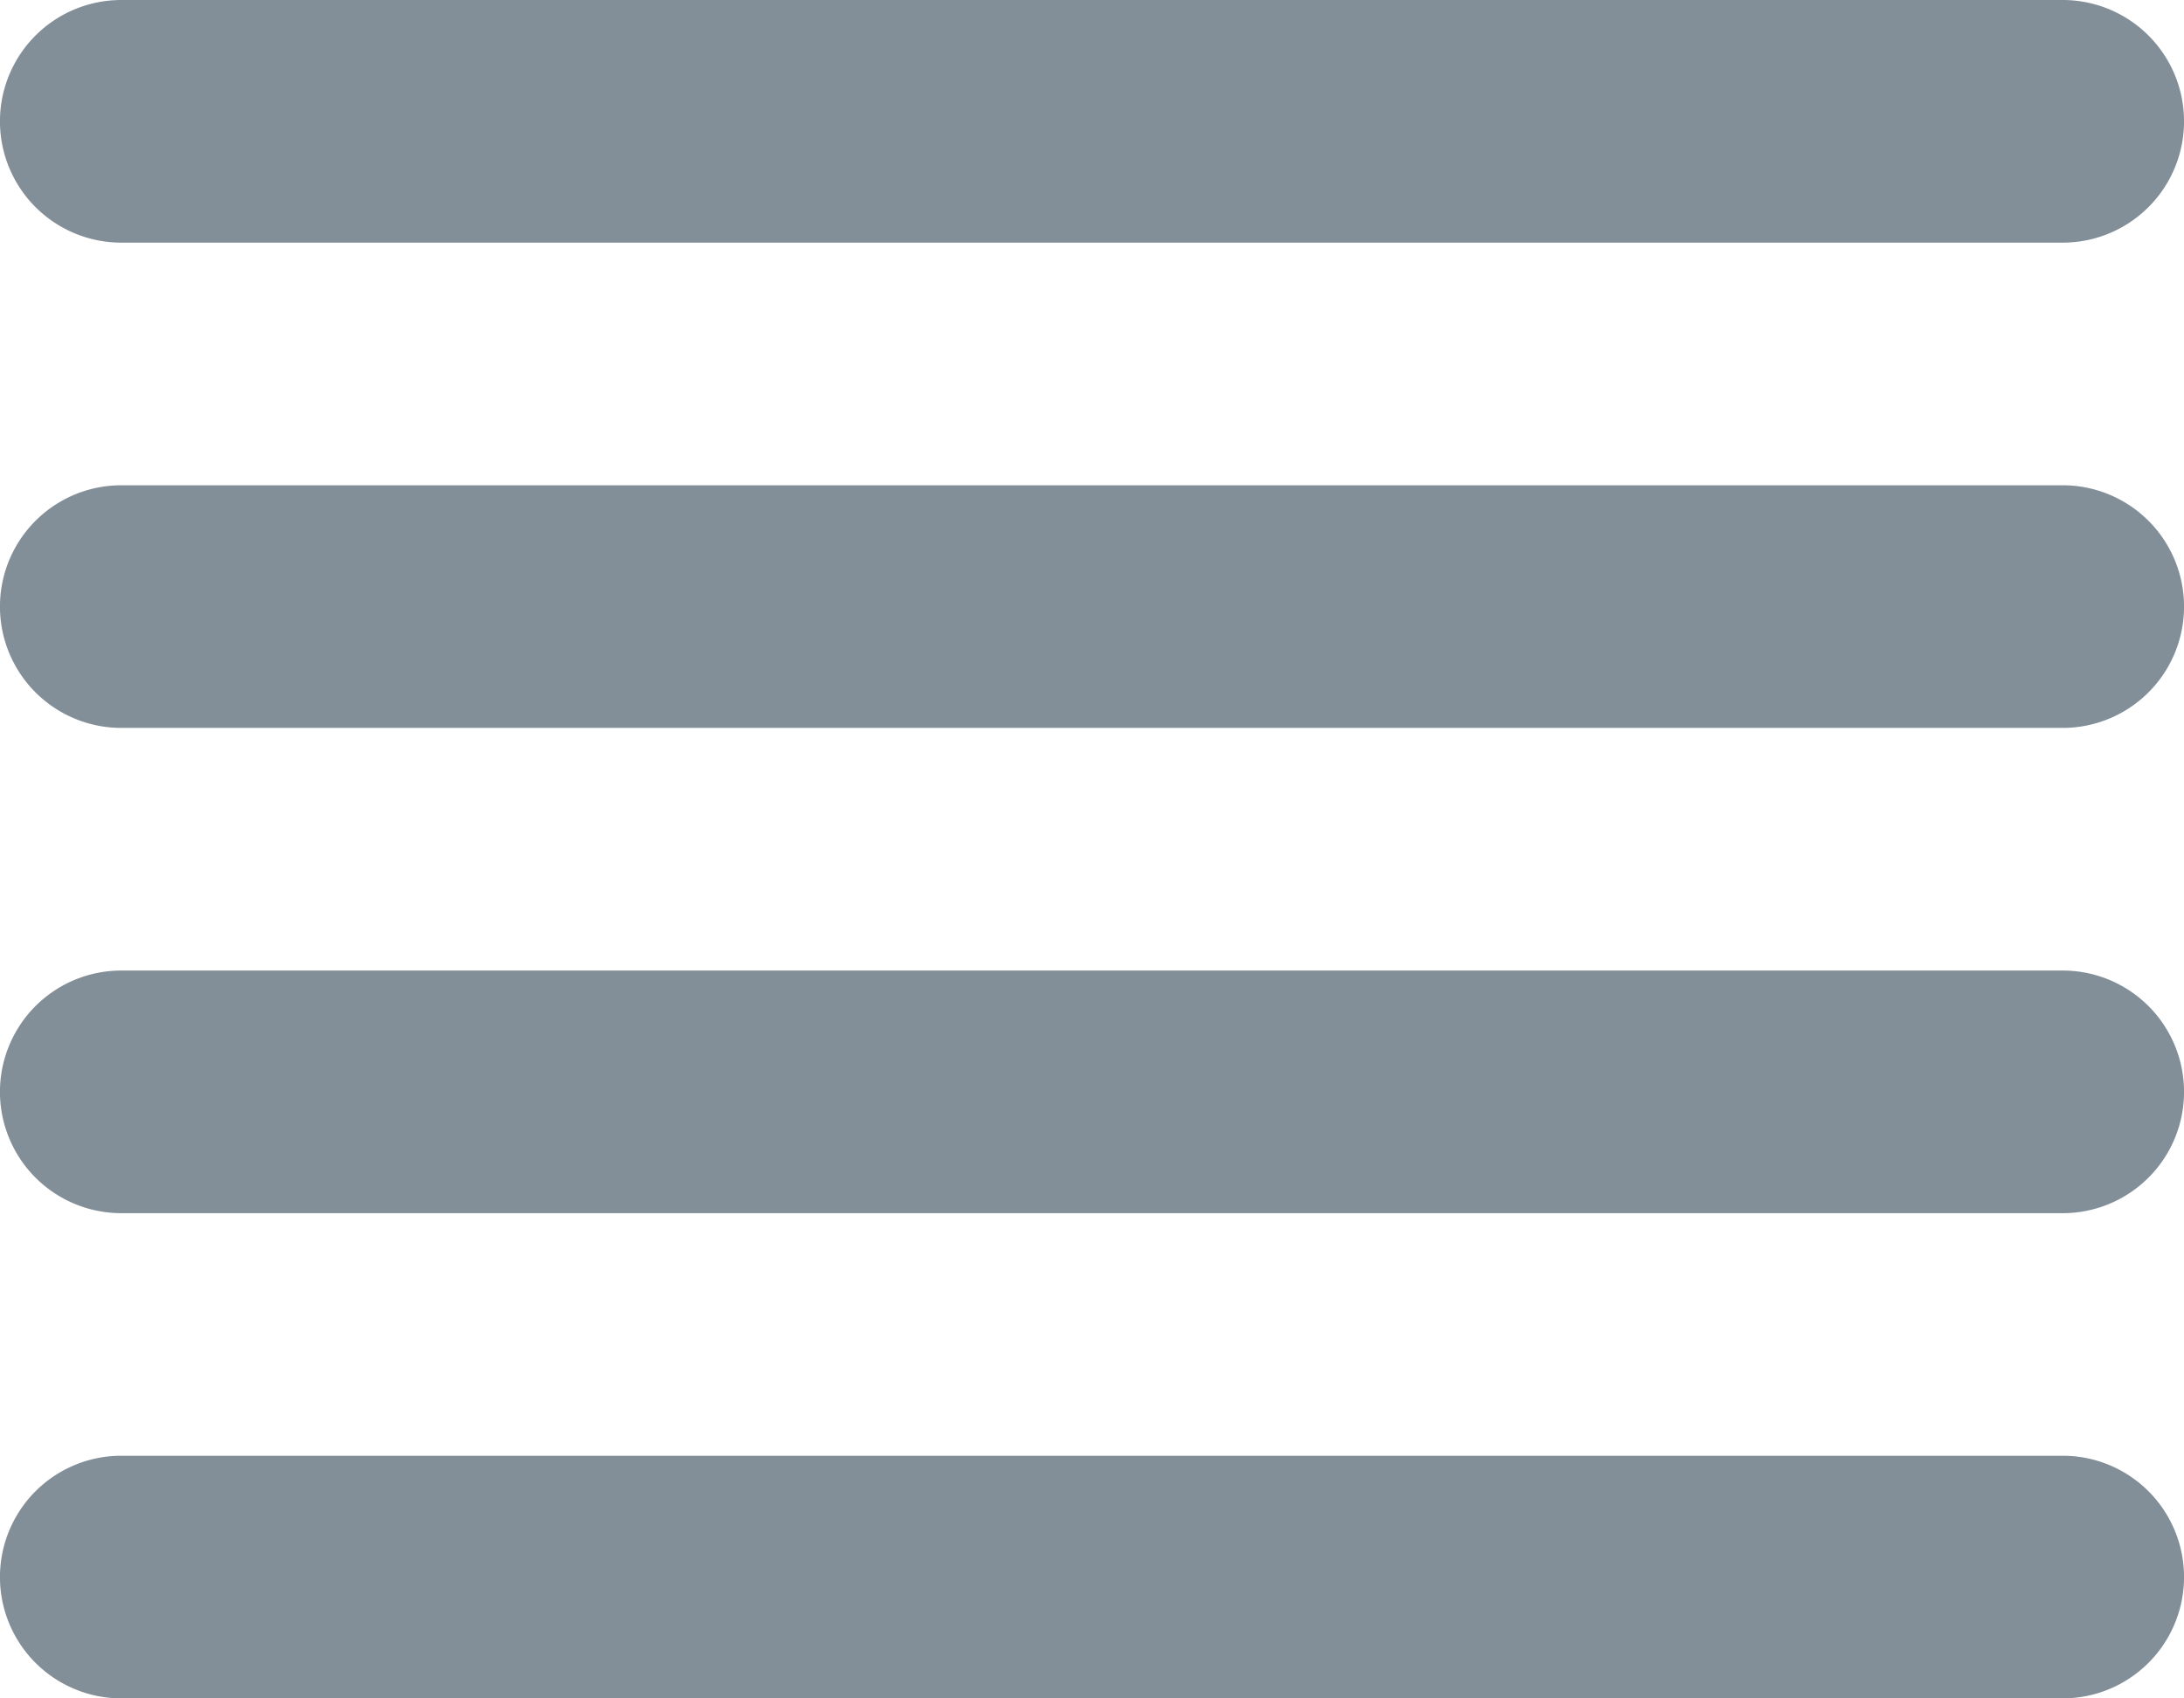 <svg id="Group" xmlns="http://www.w3.org/2000/svg" width="28.286" height="22" viewBox="0 0 28.286 22">
  <path id="Vector_605_Stroke_" data-name="Vector 605 (Stroke)" d="M1.571,0H26.715a1.571,1.571,0,0,1,0,3.143H1.571A1.571,1.571,0,0,1,1.571,0Z" fill="#838f98"/>
  <path id="Vector_606_Stroke_" data-name="Vector 606 (Stroke)" d="M1.571,0H26.715a1.571,1.571,0,0,1,0,3.143H1.571A1.571,1.571,0,0,1,1.571,0Z" transform="translate(0 6.286)" fill="#838f98"/>
  <path id="Vector_607_Stroke_" data-name="Vector 607 (Stroke)" d="M1.571,0H26.715a1.571,1.571,0,0,1,0,3.143H1.571A1.571,1.571,0,0,1,1.571,0Z" transform="translate(0 12.572)" fill="#838f98"/>
  <path id="Vector_608_Stroke_" data-name="Vector 608 (Stroke)" d="M1.571,0H26.715a1.571,1.571,0,0,1,0,3.143H1.571A1.571,1.571,0,0,1,1.571,0Z" transform="translate(0 18.857)" fill="#838f98"/>
</svg>
